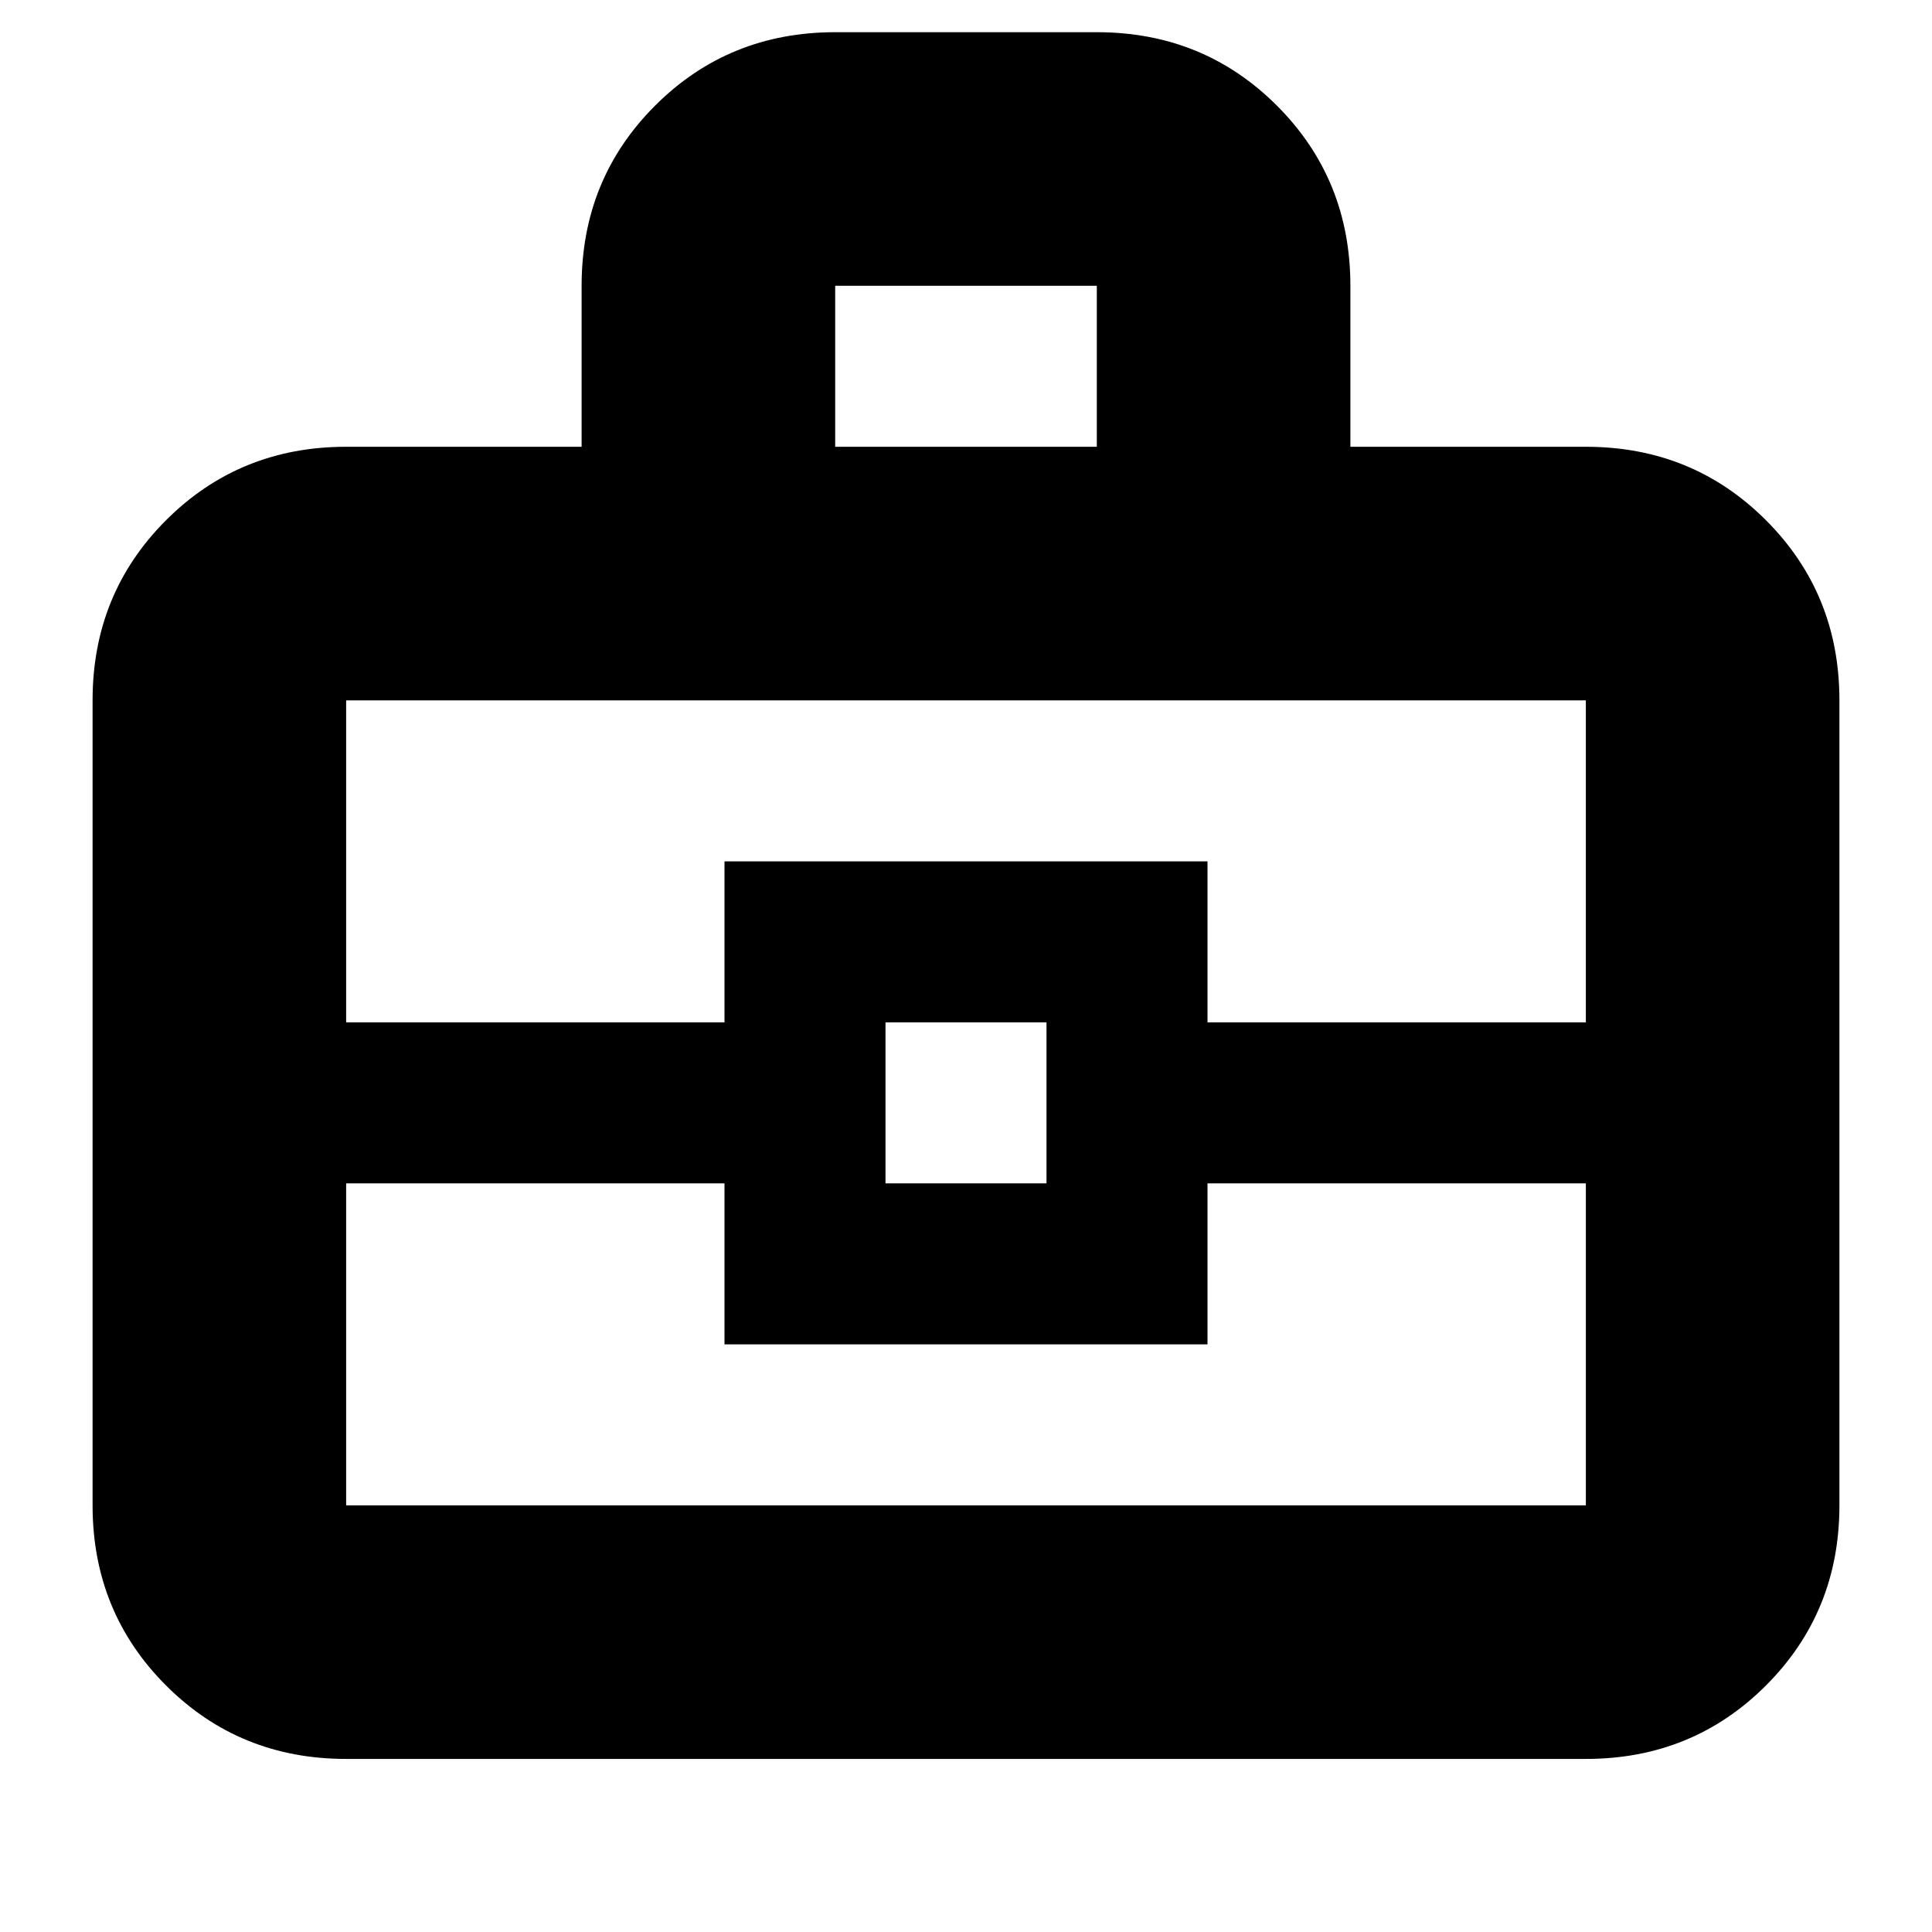 <svg xmlns="http://www.w3.org/2000/svg" height="24" viewBox="0 -960 960 960" width="24"><path d="M172-86q-53 0-89.5-36.5T46-212v-400q0-53 36.5-89.5T172-738h117v-80q0-53 36.5-89.5T415-944h130q53 0 89.5 36.5T671-818v80h117q53 0 89.5 36.5T914-612v400q0 53-36.5 89.5T788-86H172Zm243-652h130v-80H415v80Zm373 366H600v80H360v-80H172v160h616v-160Zm-348 0h80v-80h-80v80Zm-268-80h188v-80h240v80h188v-160H172v160Zm308 40Z"/></svg>